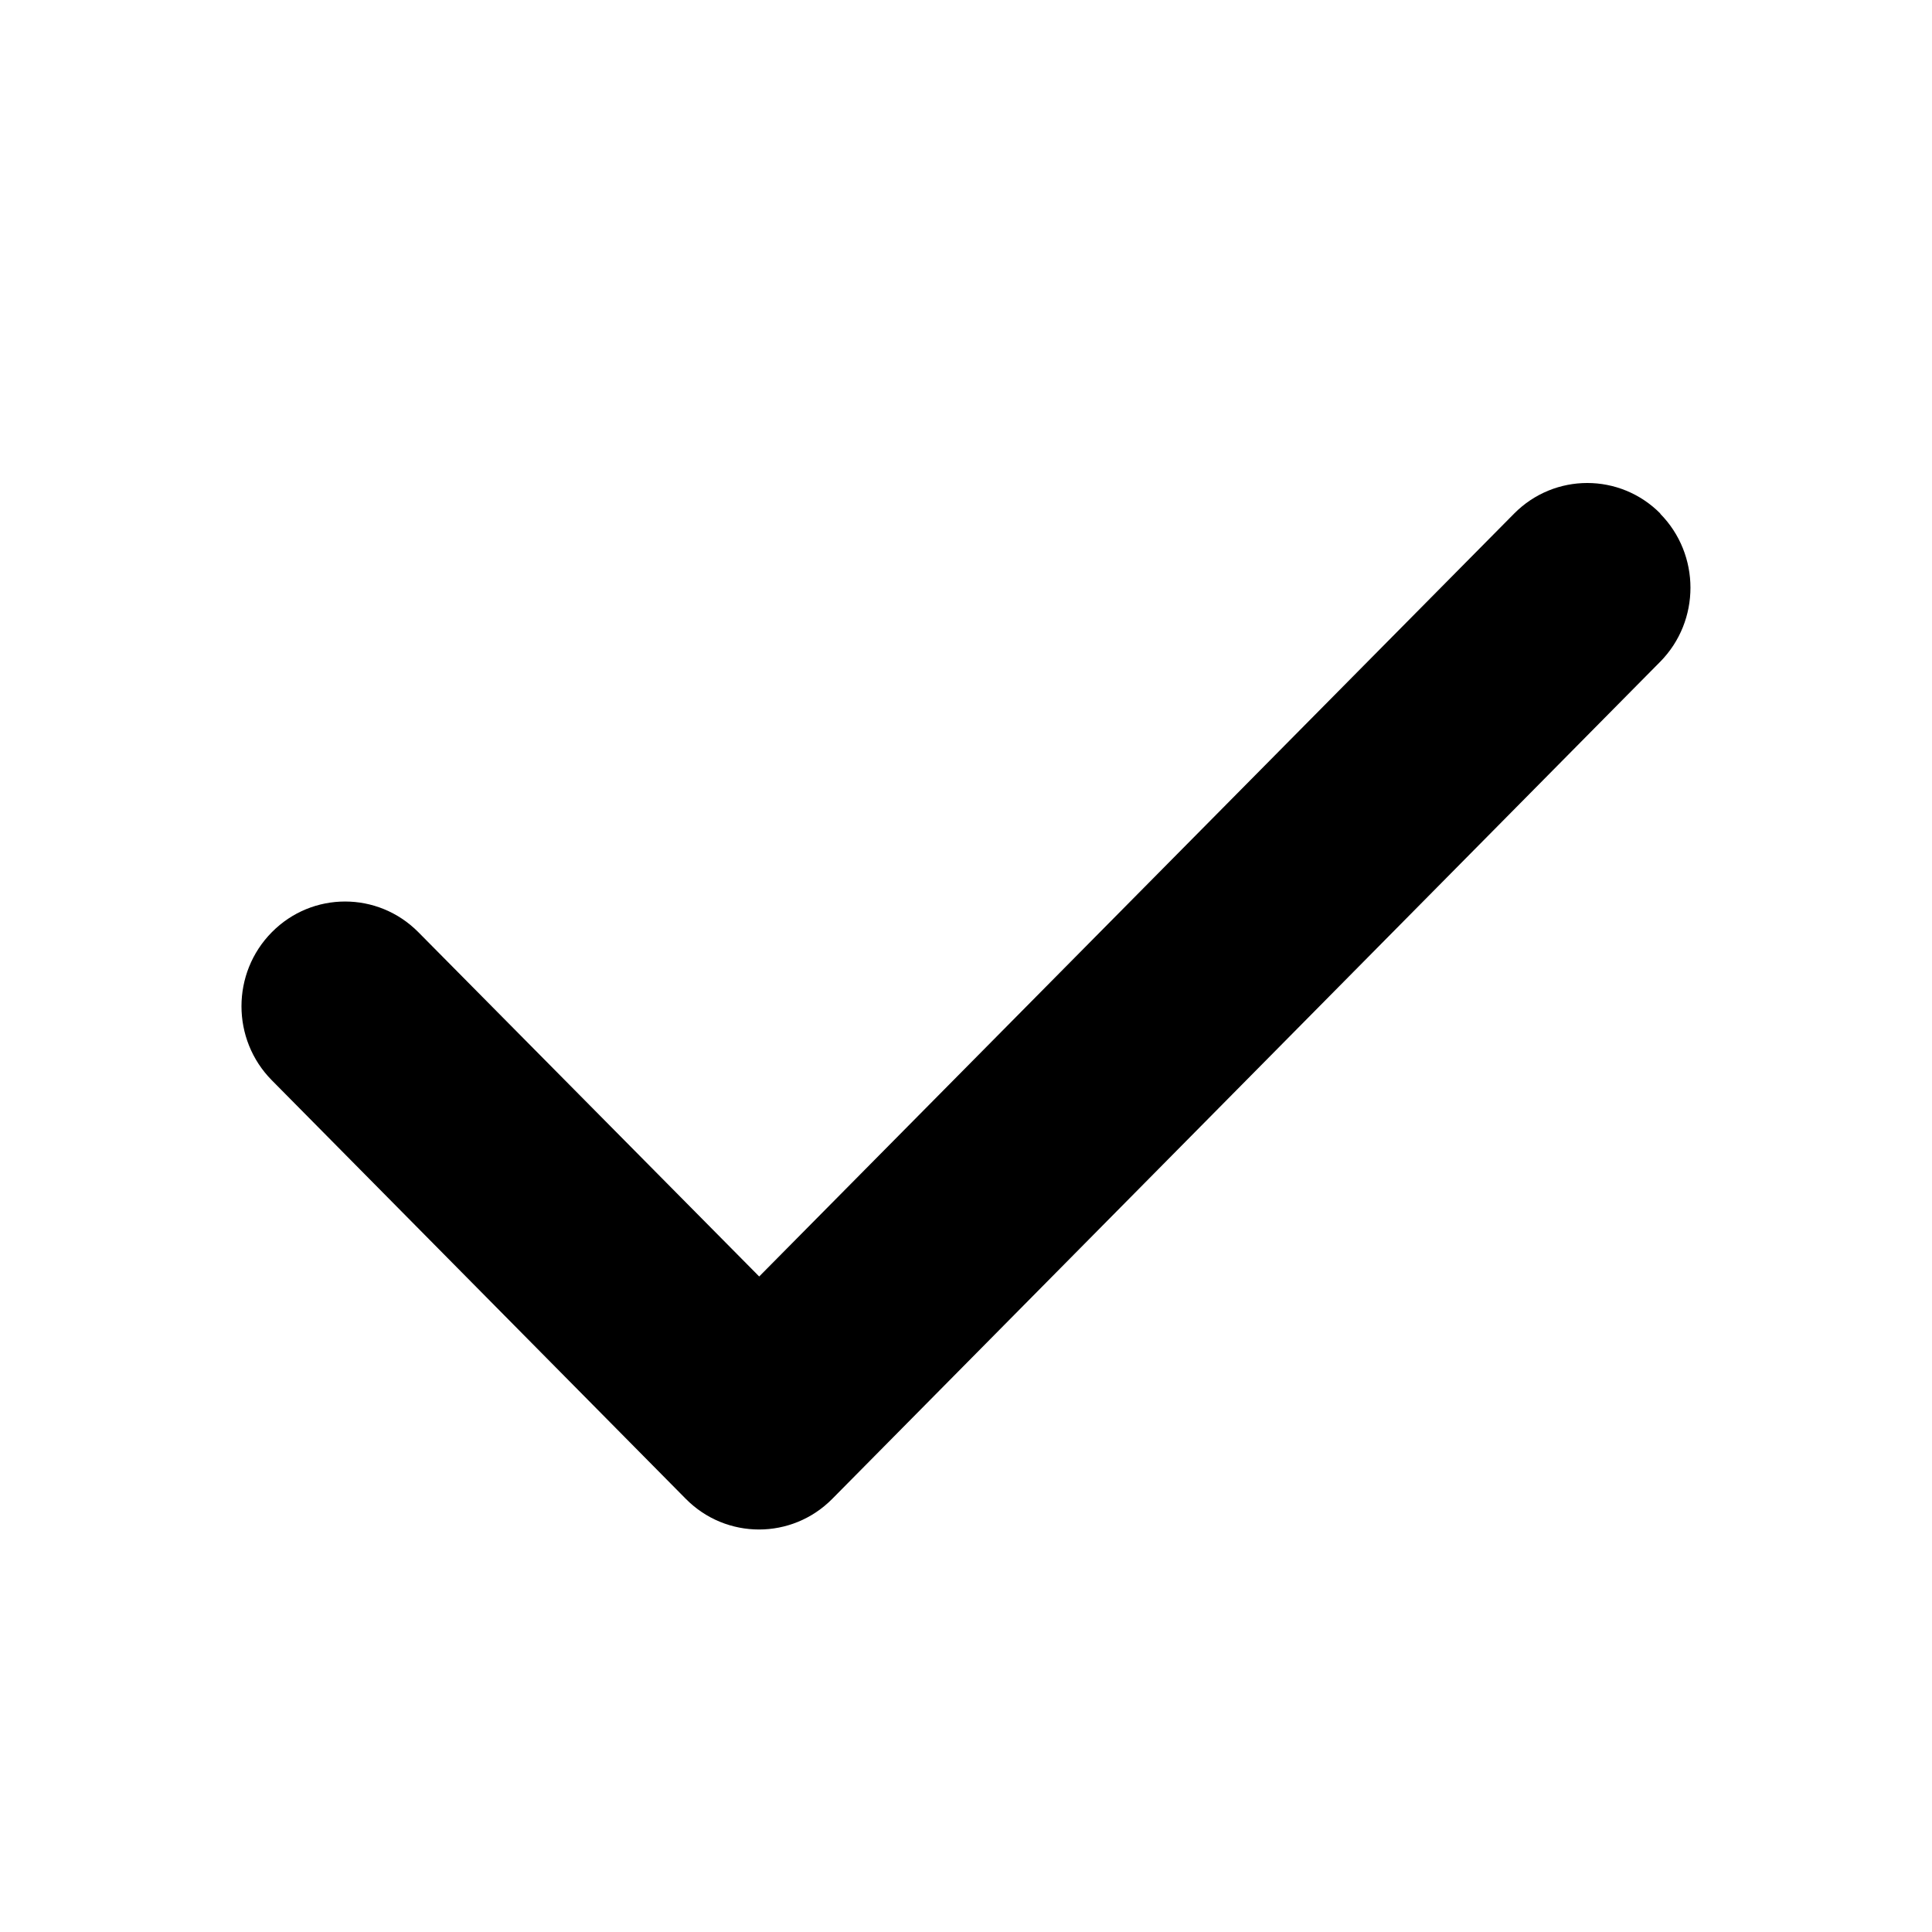 <svg viewBox="0 0 24 24" fill="none" xmlns="http://www.w3.org/2000/svg">
<path d="M20.623 6.381C21.125 6.889 21.125 7.713 20.623 8.221L10.339 18.619C9.837 19.127 9.021 19.127 8.519 18.619L3.377 13.42C2.874 12.912 2.874 12.088 3.377 11.58C3.879 11.072 4.694 11.072 5.197 11.58L9.431 15.857L18.808 6.381C19.31 5.873 20.125 5.873 20.627 6.381H20.623Z" fill="currentColor"/>
</svg>
